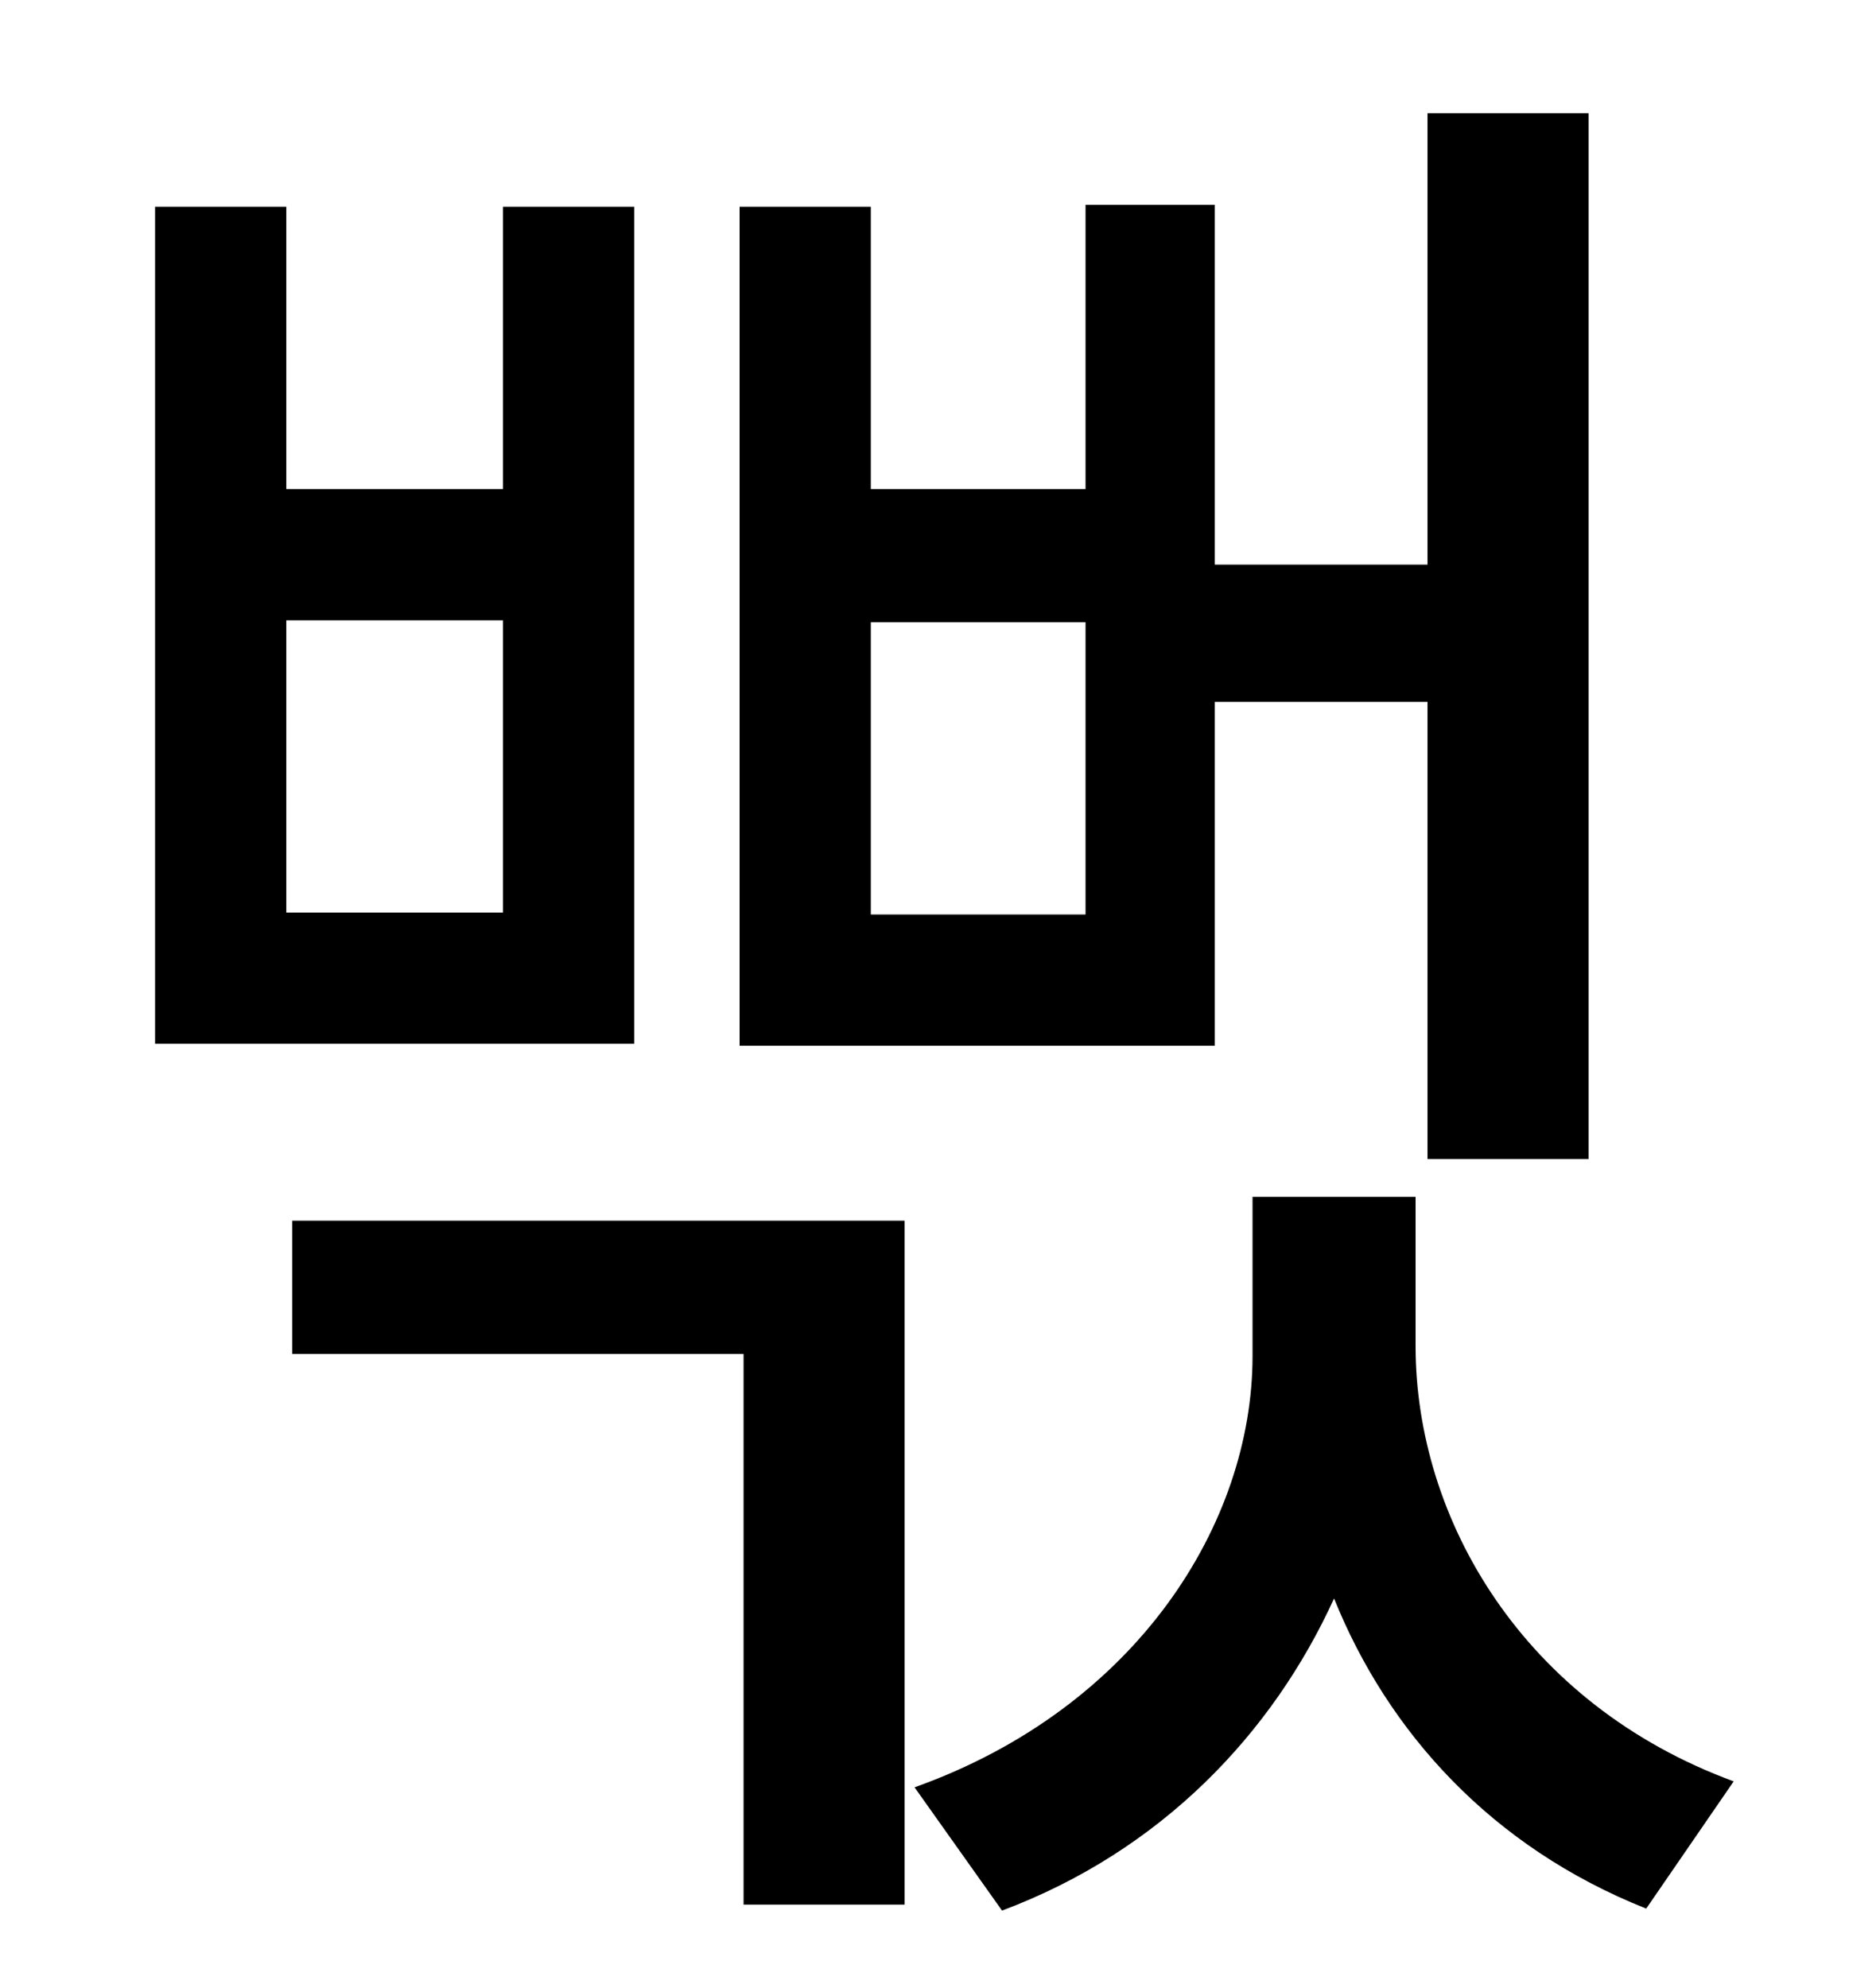 <?xml version="1.0" standalone="no"?>
<!DOCTYPE svg PUBLIC "-//W3C//DTD SVG 1.1//EN" "http://www.w3.org/Graphics/SVG/1.1/DTD/svg11.dtd" >
<svg xmlns="http://www.w3.org/2000/svg" xmlns:xlink="http://www.w3.org/1999/xlink" version="1.1" viewBox="-10 0 930 1000">
   <path fill="currentColor"
d="M536 460v-147h-108v147h108zM601 353v173h-239v-422h66v142h108v-143h65v181h107v-227h81v526h-81v-230h-107zM243 459v-147h-109v147h109zM309 104v421h-241v-421h66v142h109v-142h66zM137 681v-67h308v344h-81v-277h-227zM702 602v75c0 87 54 180 160 219l-44 64
c-78 -31 -130 -89 -157 -156c-31 68 -87 127 -167 157l-44 -62c112 -40 170 -133 170 -217v-80h82z" />
</svg>
